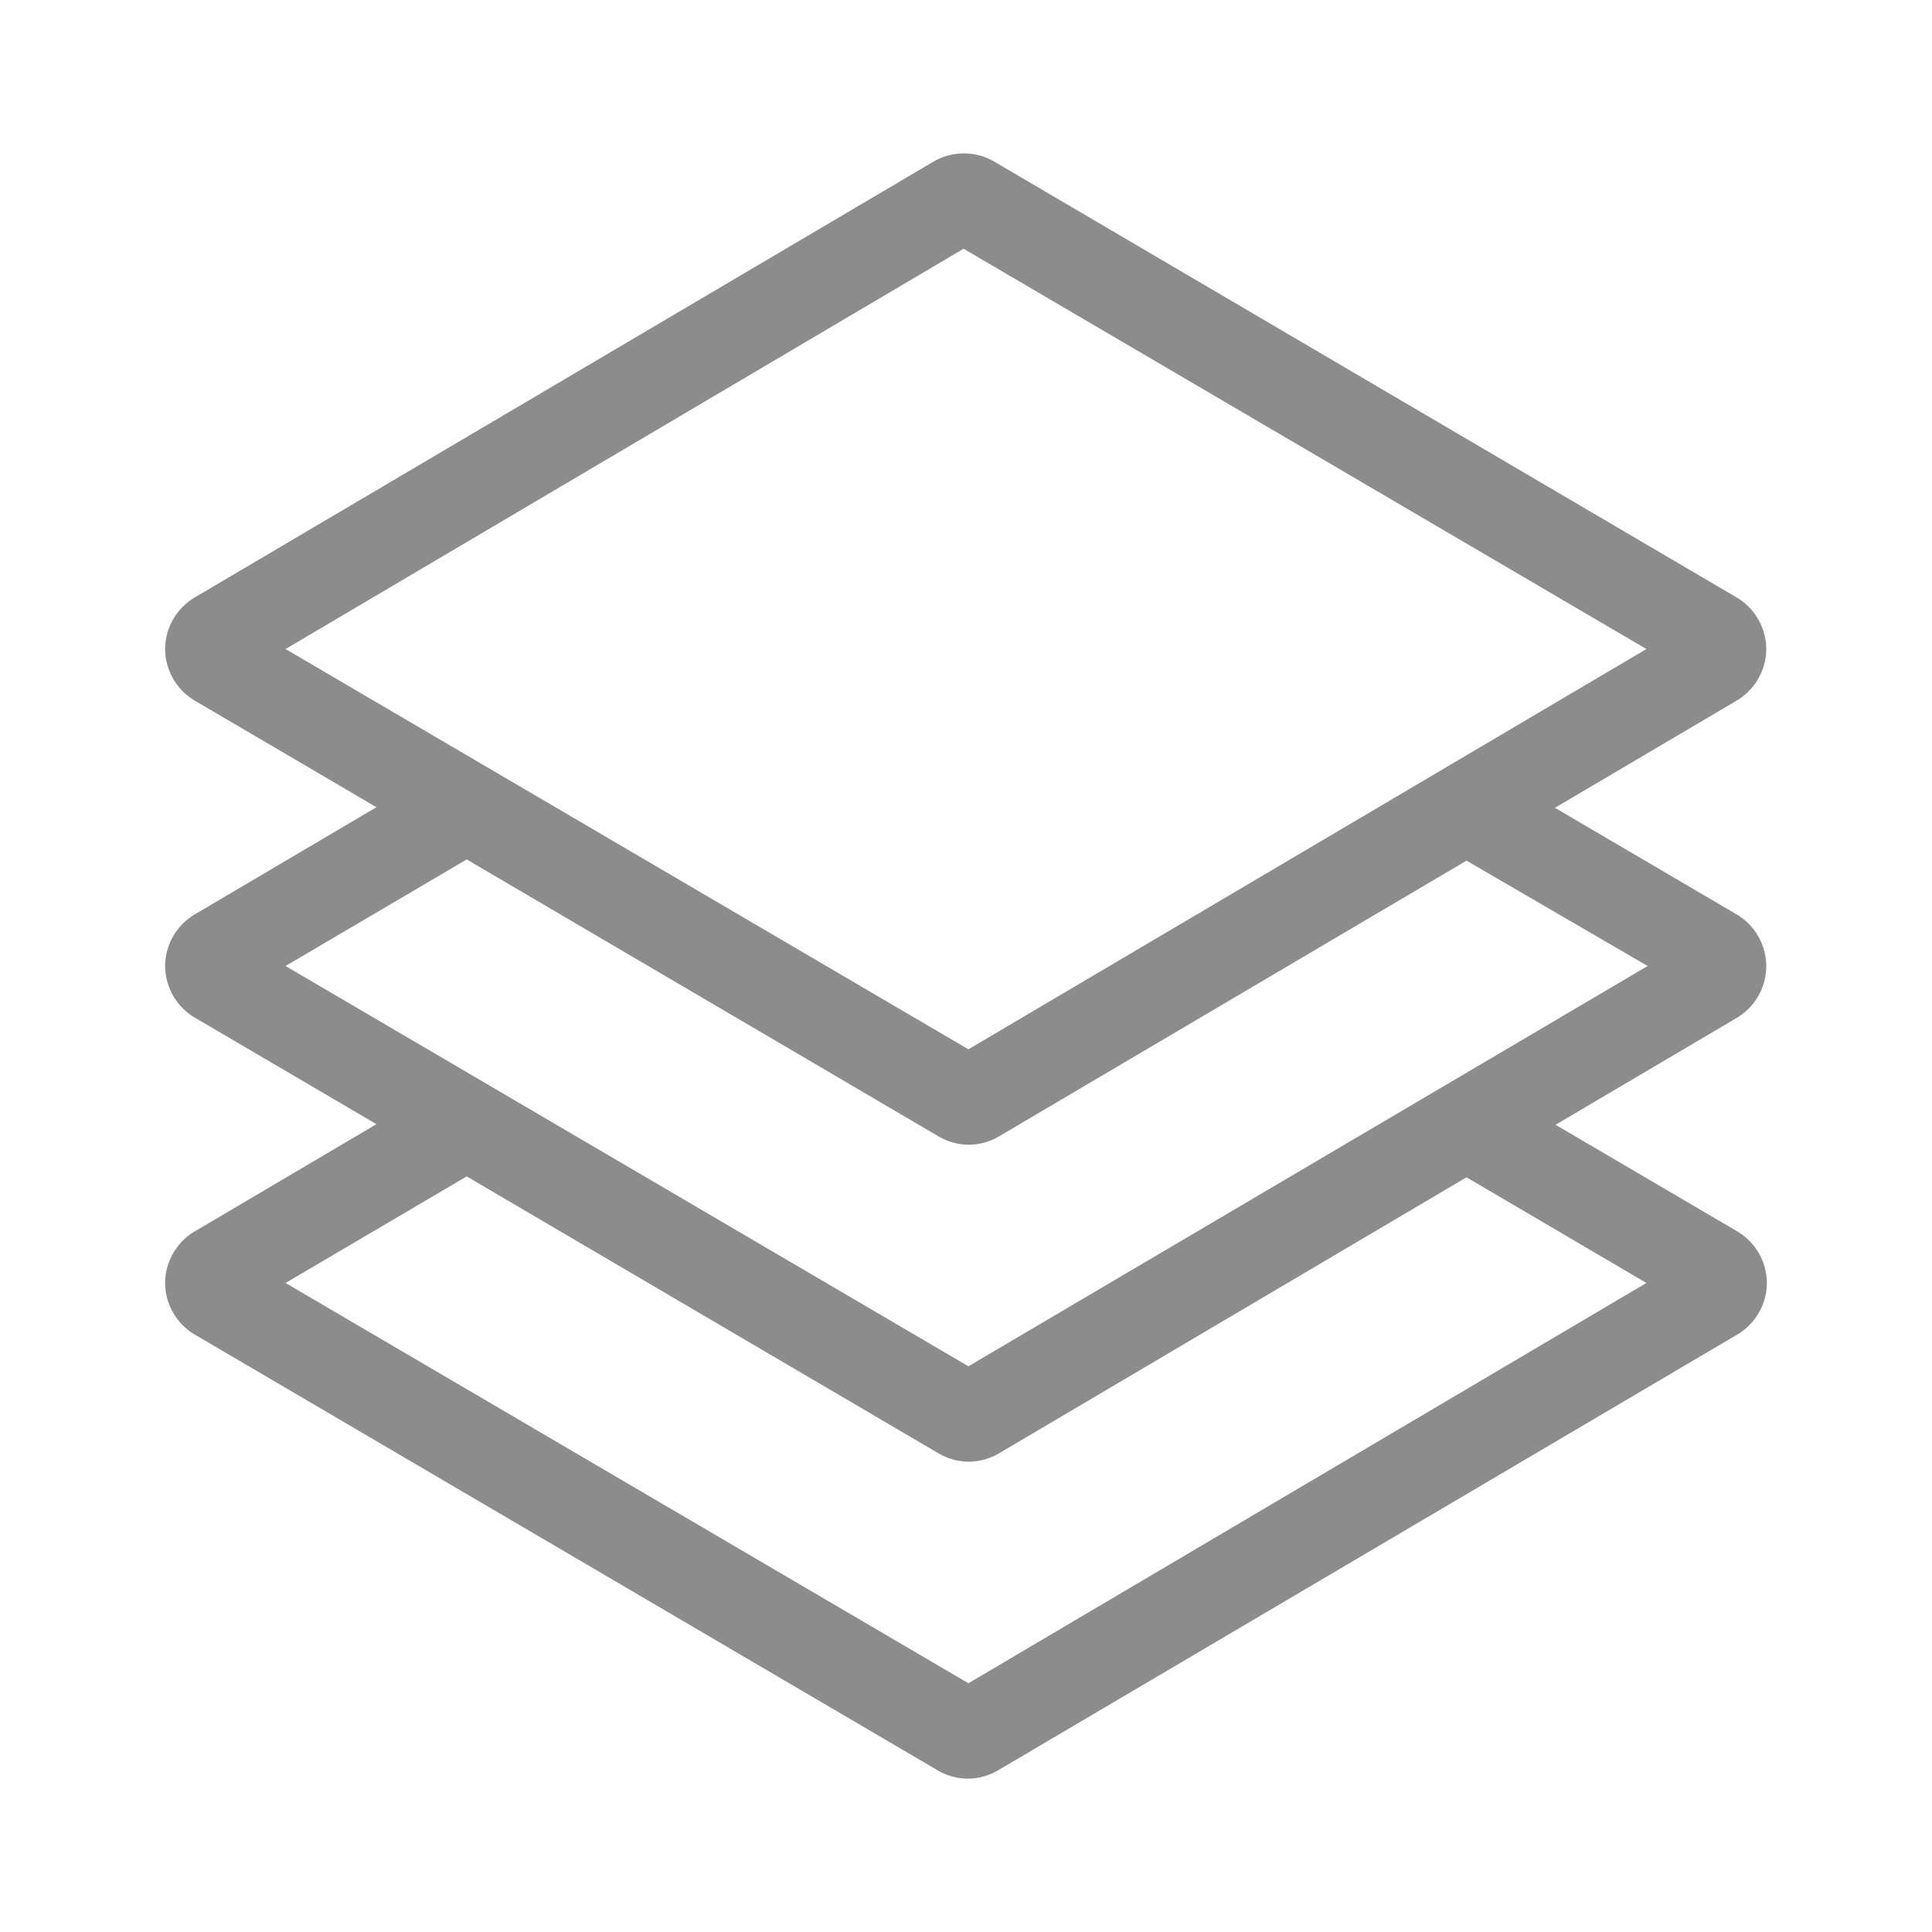 <svg xmlns="http://www.w3.org/2000/svg" viewBox="0 0 64 64"><defs><style>.cls-1{fill:none;}.cls-2{fill:#8c8c8c;}</style></defs><title>Product_Aspect_Quantity_64px</title><g id="Square"><rect class="cls-1" width="64" height="64"/></g><g id="Icon"><path class="cls-2" d="M58.51,32a2,2,0,0,0-1-1.72l-6-3.52,6-3.54a2,2,0,0,0,1-1.72,2,2,0,0,0-1-1.72L32.93,5.35a2,2,0,0,0-2,0L6.47,19.78a2,2,0,0,0-1,1.72,2,2,0,0,0,1,1.72l6,3.52-6,3.54a2,2,0,0,0-1,1.72,2,2,0,0,0,1,1.72l6,3.52-6,3.54a2,2,0,0,0-1,1.72,2,2,0,0,0,1,1.72l24.6,14.43a2,2,0,0,0,1,.27,2,2,0,0,0,1-.28L57.53,44.22a2,2,0,0,0,1-1.72,2,2,0,0,0-1-1.72l-6-3.52,6-3.54A2,2,0,0,0,58.51,32ZM31.92,8.24,54.54,21.5,32.08,34.76,9.46,21.5ZM54.54,42.5,32.08,55.76,9.46,42.5l6-3.53,15.64,9.18a2,2,0,0,0,1,.27,2,2,0,0,0,1-.28L48.58,39ZM32.08,45.26,9.46,32l6-3.53,15.64,9.18a2,2,0,0,0,1,.27,2,2,0,0,0,1-.28l15.48-9.13,6,3.49Z"/></g></svg>